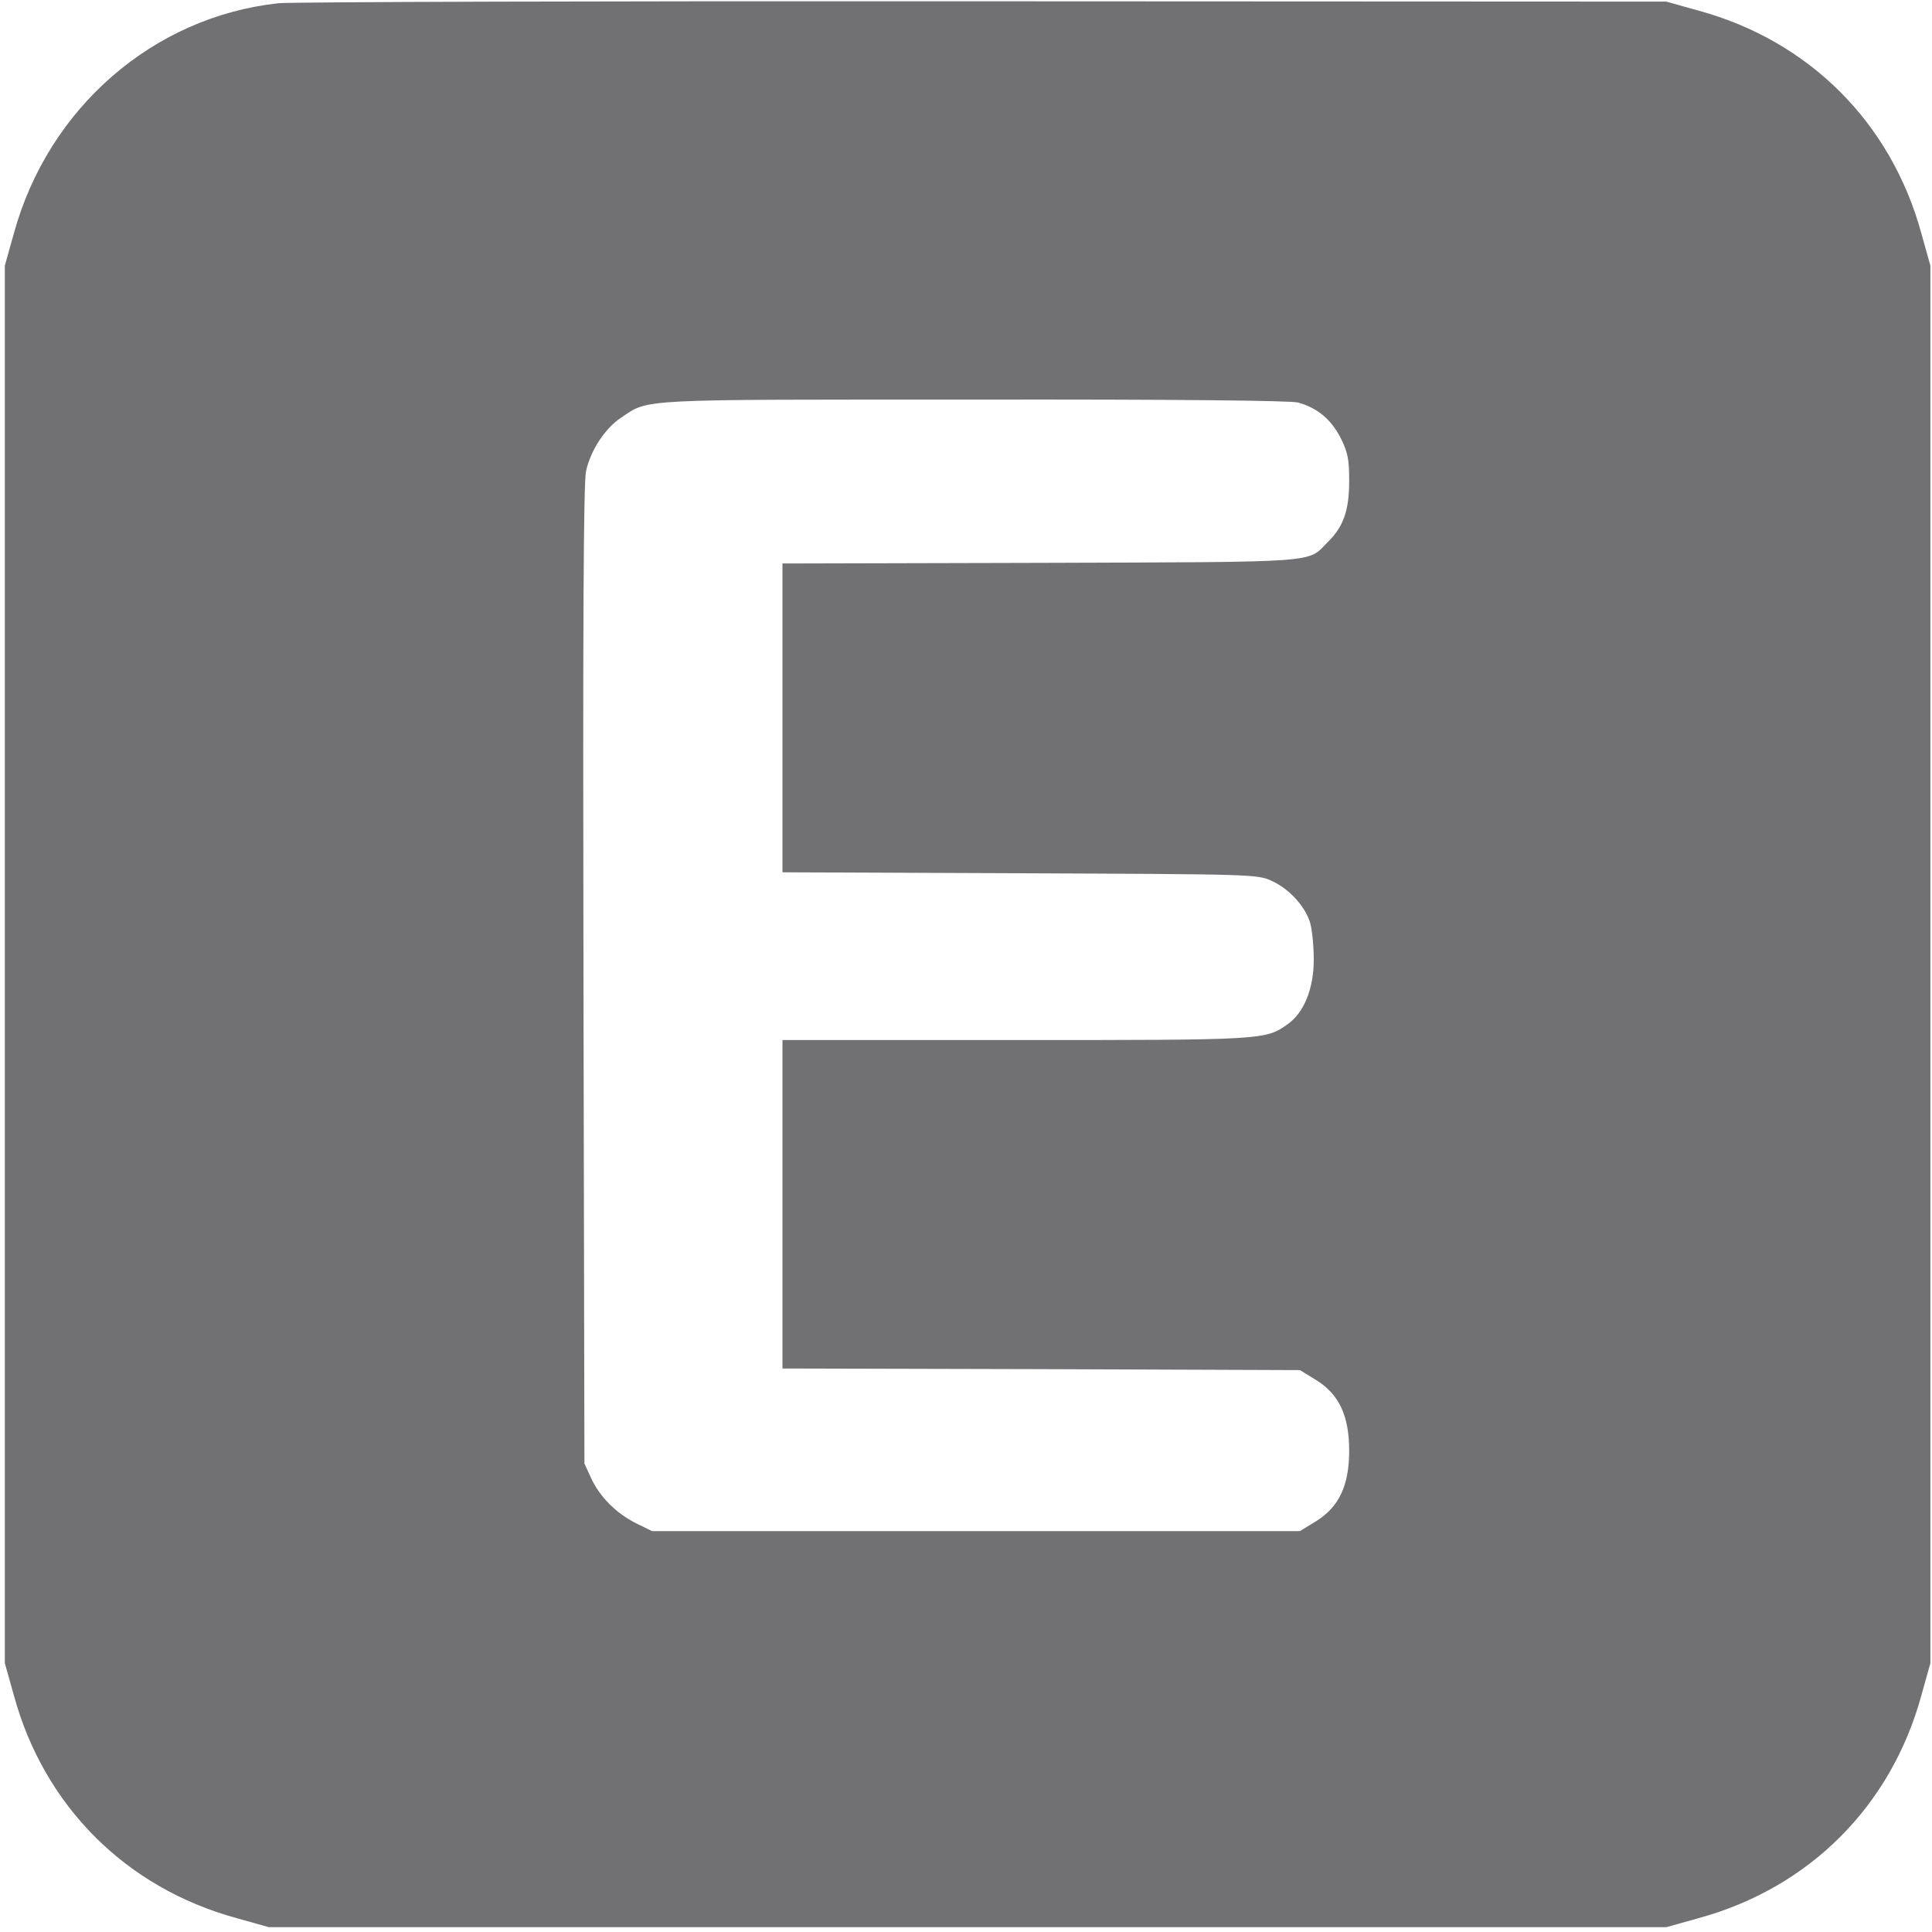 <?xml version="1.0" standalone="no"?>
<!DOCTYPE svg PUBLIC "-//W3C//DTD SVG 20010904//EN"
 "http://www.w3.org/TR/2001/REC-SVG-20010904/DTD/svg10.dtd">
<svg version="1.0" xmlns="http://www.w3.org/2000/svg"
 width="600pt" height="600pt" viewBox="0 0 600 600"
 preserveAspectRatio="xMidYMid meet">

<g transform="translate(0,600) scale(0.1,-0.1)"
fill="#717173" stroke="none">
<path d="M865 5990 c-389 -42 -715 -325 -822 -715 l-28 -100 0 -2170 0 -2170
28 -100 c94 -344 348 -598 692 -692 l100 -28 2170 0 2170 0 100 28 c344 94
598 348 692 692 l28 100 0 2170 0 2170 -28 100 c-94 344 -348 598 -692 692
l-100 28 -2120 1 c-1166 1 -2152 -2 -2190 -6z m3166 -1240 c61 -17 102 -52
132 -109 23 -46 27 -67 27 -135 0 -91 -18 -142 -66 -189 -66 -66 -8 -62 -891
-65 l-803 -2 0 -480 0 -479 738 -3 c723 -3 738 -3 782 -24 55 -25 105 -81 119
-131 6 -21 11 -72 11 -113 0 -90 -30 -164 -80 -200 -70 -50 -72 -50 -847 -50
l-723 0 0 -510 0 -510 803 -2 804 -3 49 -30 c72 -44 104 -111 104 -220 0 -109
-32 -176 -104 -220 l-49 -30 -1006 0 -1006 0 -49 24 c-62 31 -113 82 -140 140
l-21 46 -3 1515 c-2 1081 0 1530 8 1567 14 64 59 133 109 166 88 59 40 56
1096 56 620 1 983 -3 1006 -9z"/>
</g>
</svg>
